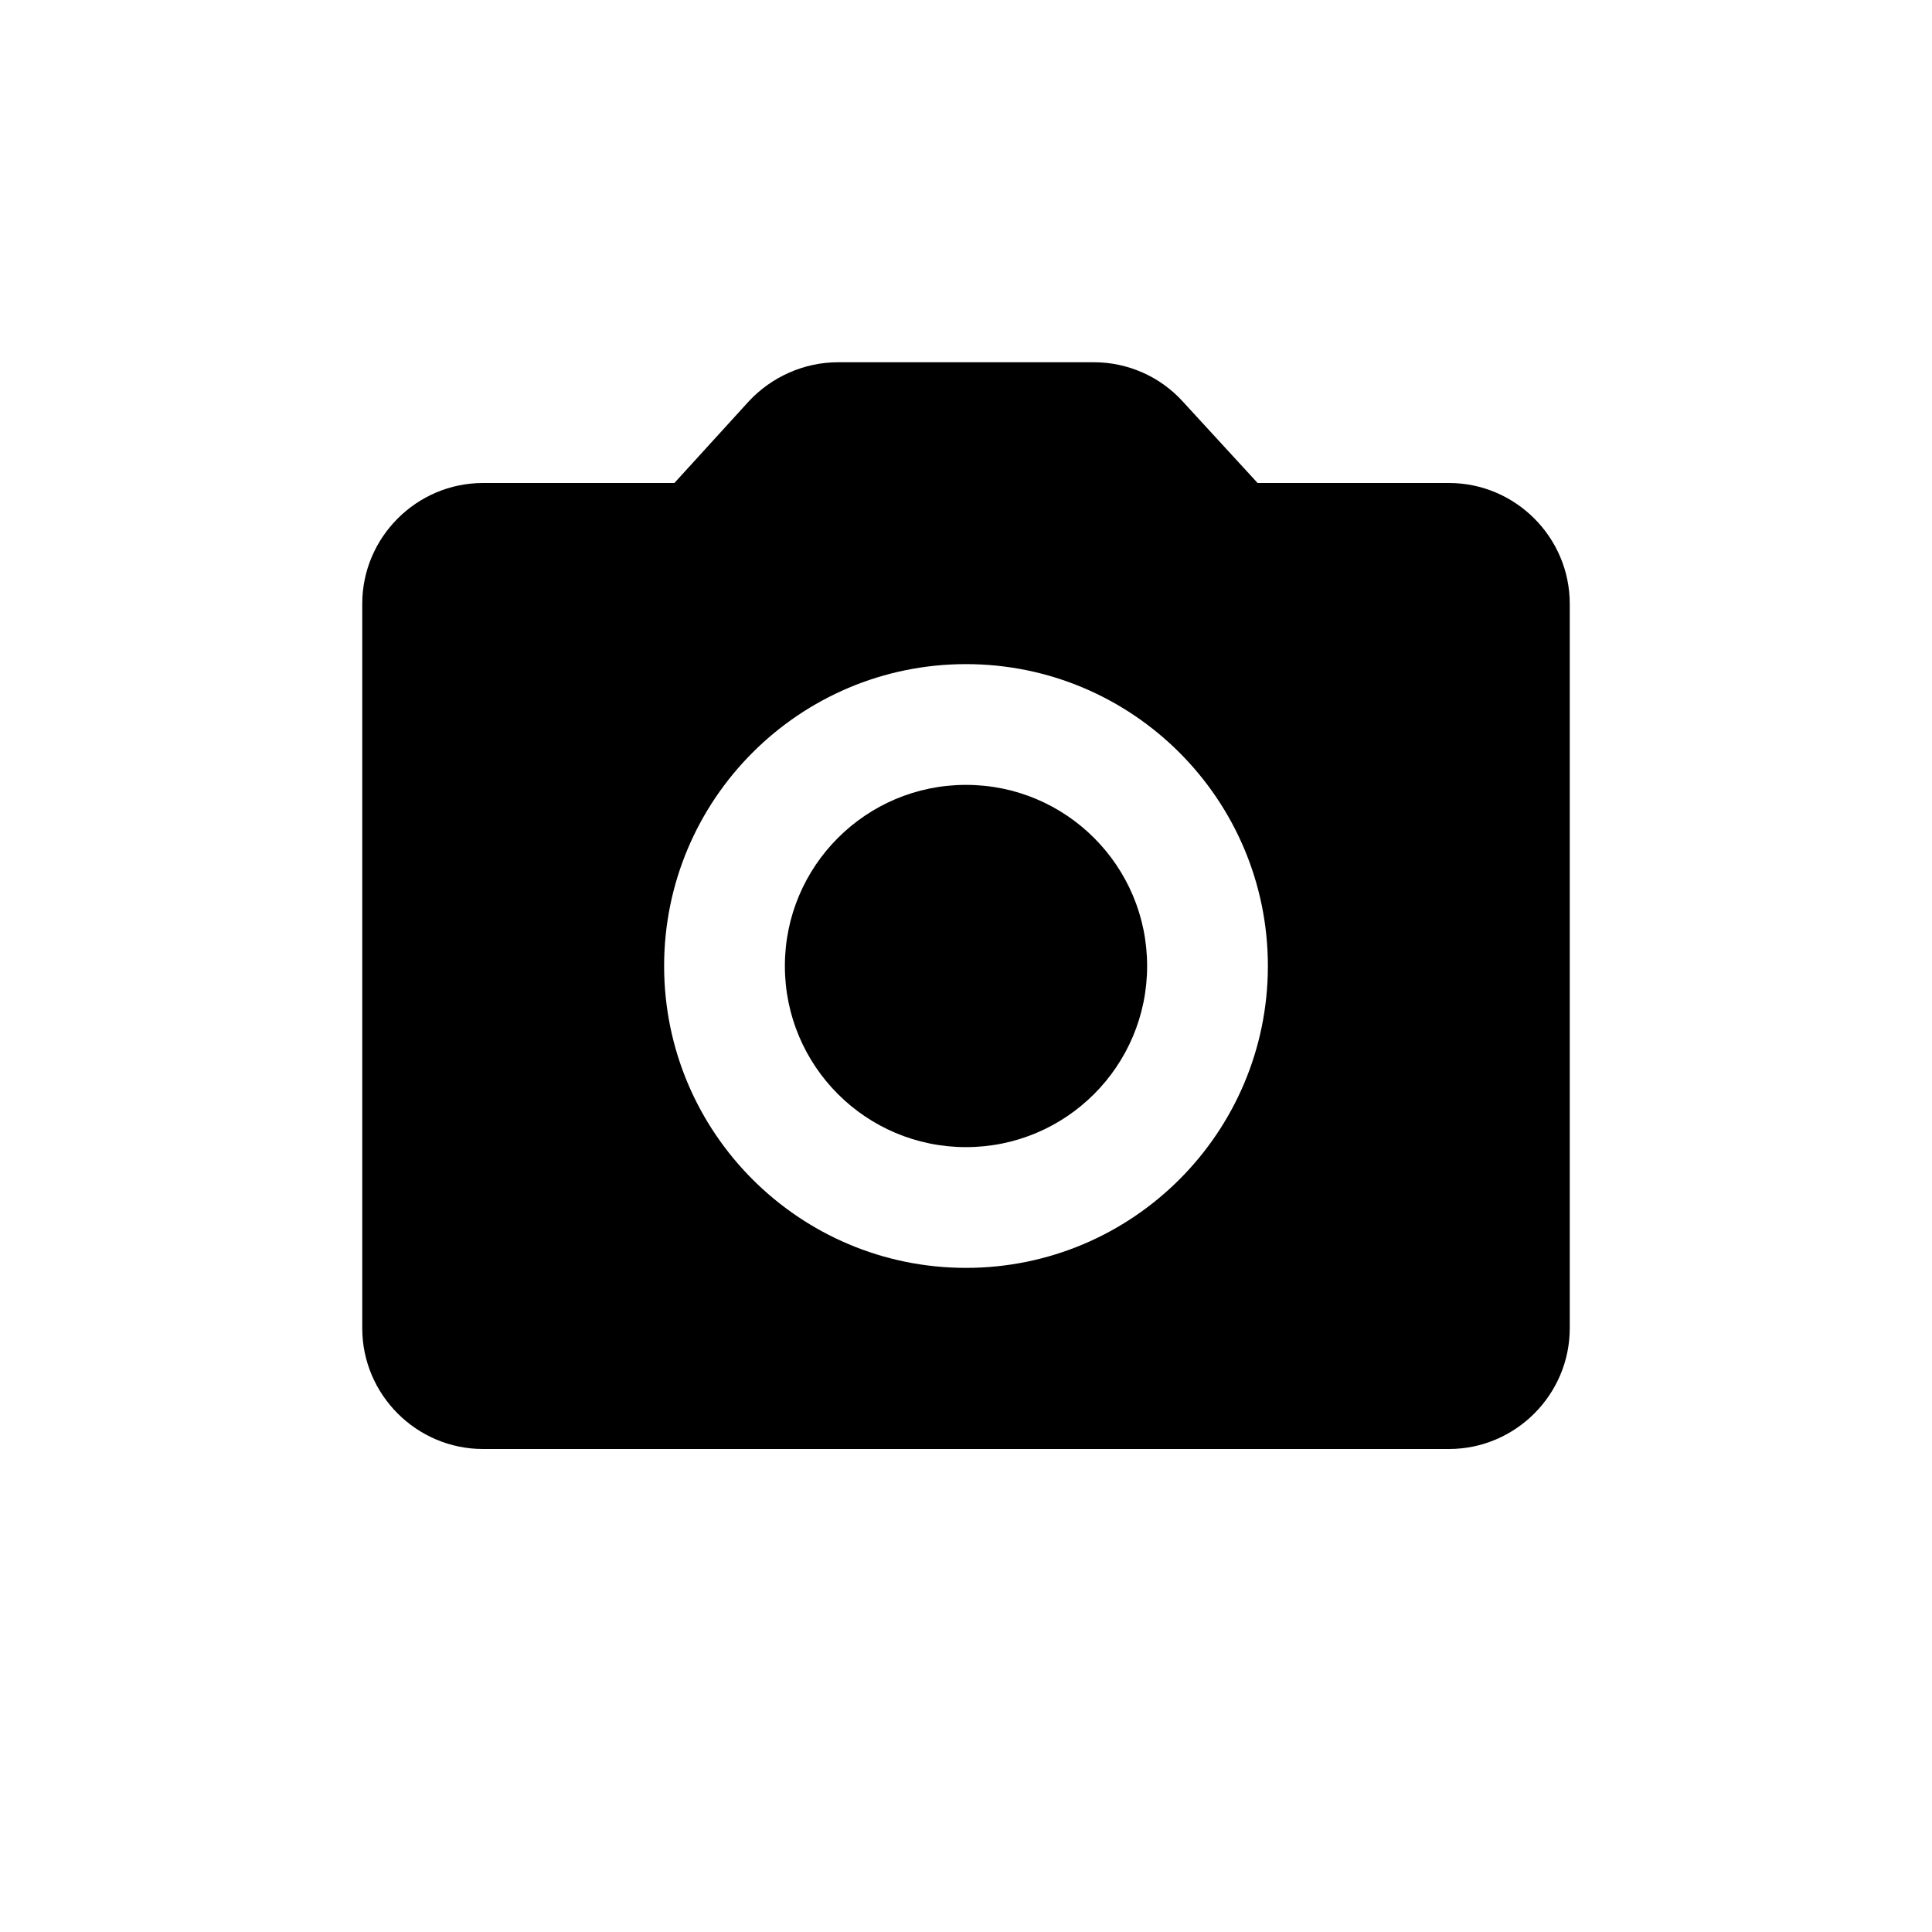 <svg width="32" height="32" viewBox="0 0 32 32" fill="none" xmlns="http://www.w3.org/2000/svg">
<path d="M16 19C17.657 19 19 17.657 19 16C19 14.343 17.657 13 16 13C14.343 13 13 14.343 13 16C13 17.657 14.343 19 16 19Z" fill="black"/>
<path d="M24 8H20.83L19.59 6.65C19.404 6.445 19.177 6.282 18.924 6.17C18.67 6.058 18.397 6 18.12 6H13.88C13.32 6 12.78 6.24 12.4 6.65L11.17 8H8C6.9 8 6 8.9 6 10V22C6 23.1 6.9 24 8 24H24C25.1 24 26 23.1 26 22V10C26 8.9 25.1 8 24 8ZM16 21C13.24 21 11 18.76 11 16C11 13.24 13.24 11 16 11C18.76 11 21 13.24 21 16C21 18.76 18.76 21 16 21Z" fill="black"/>
</svg>
